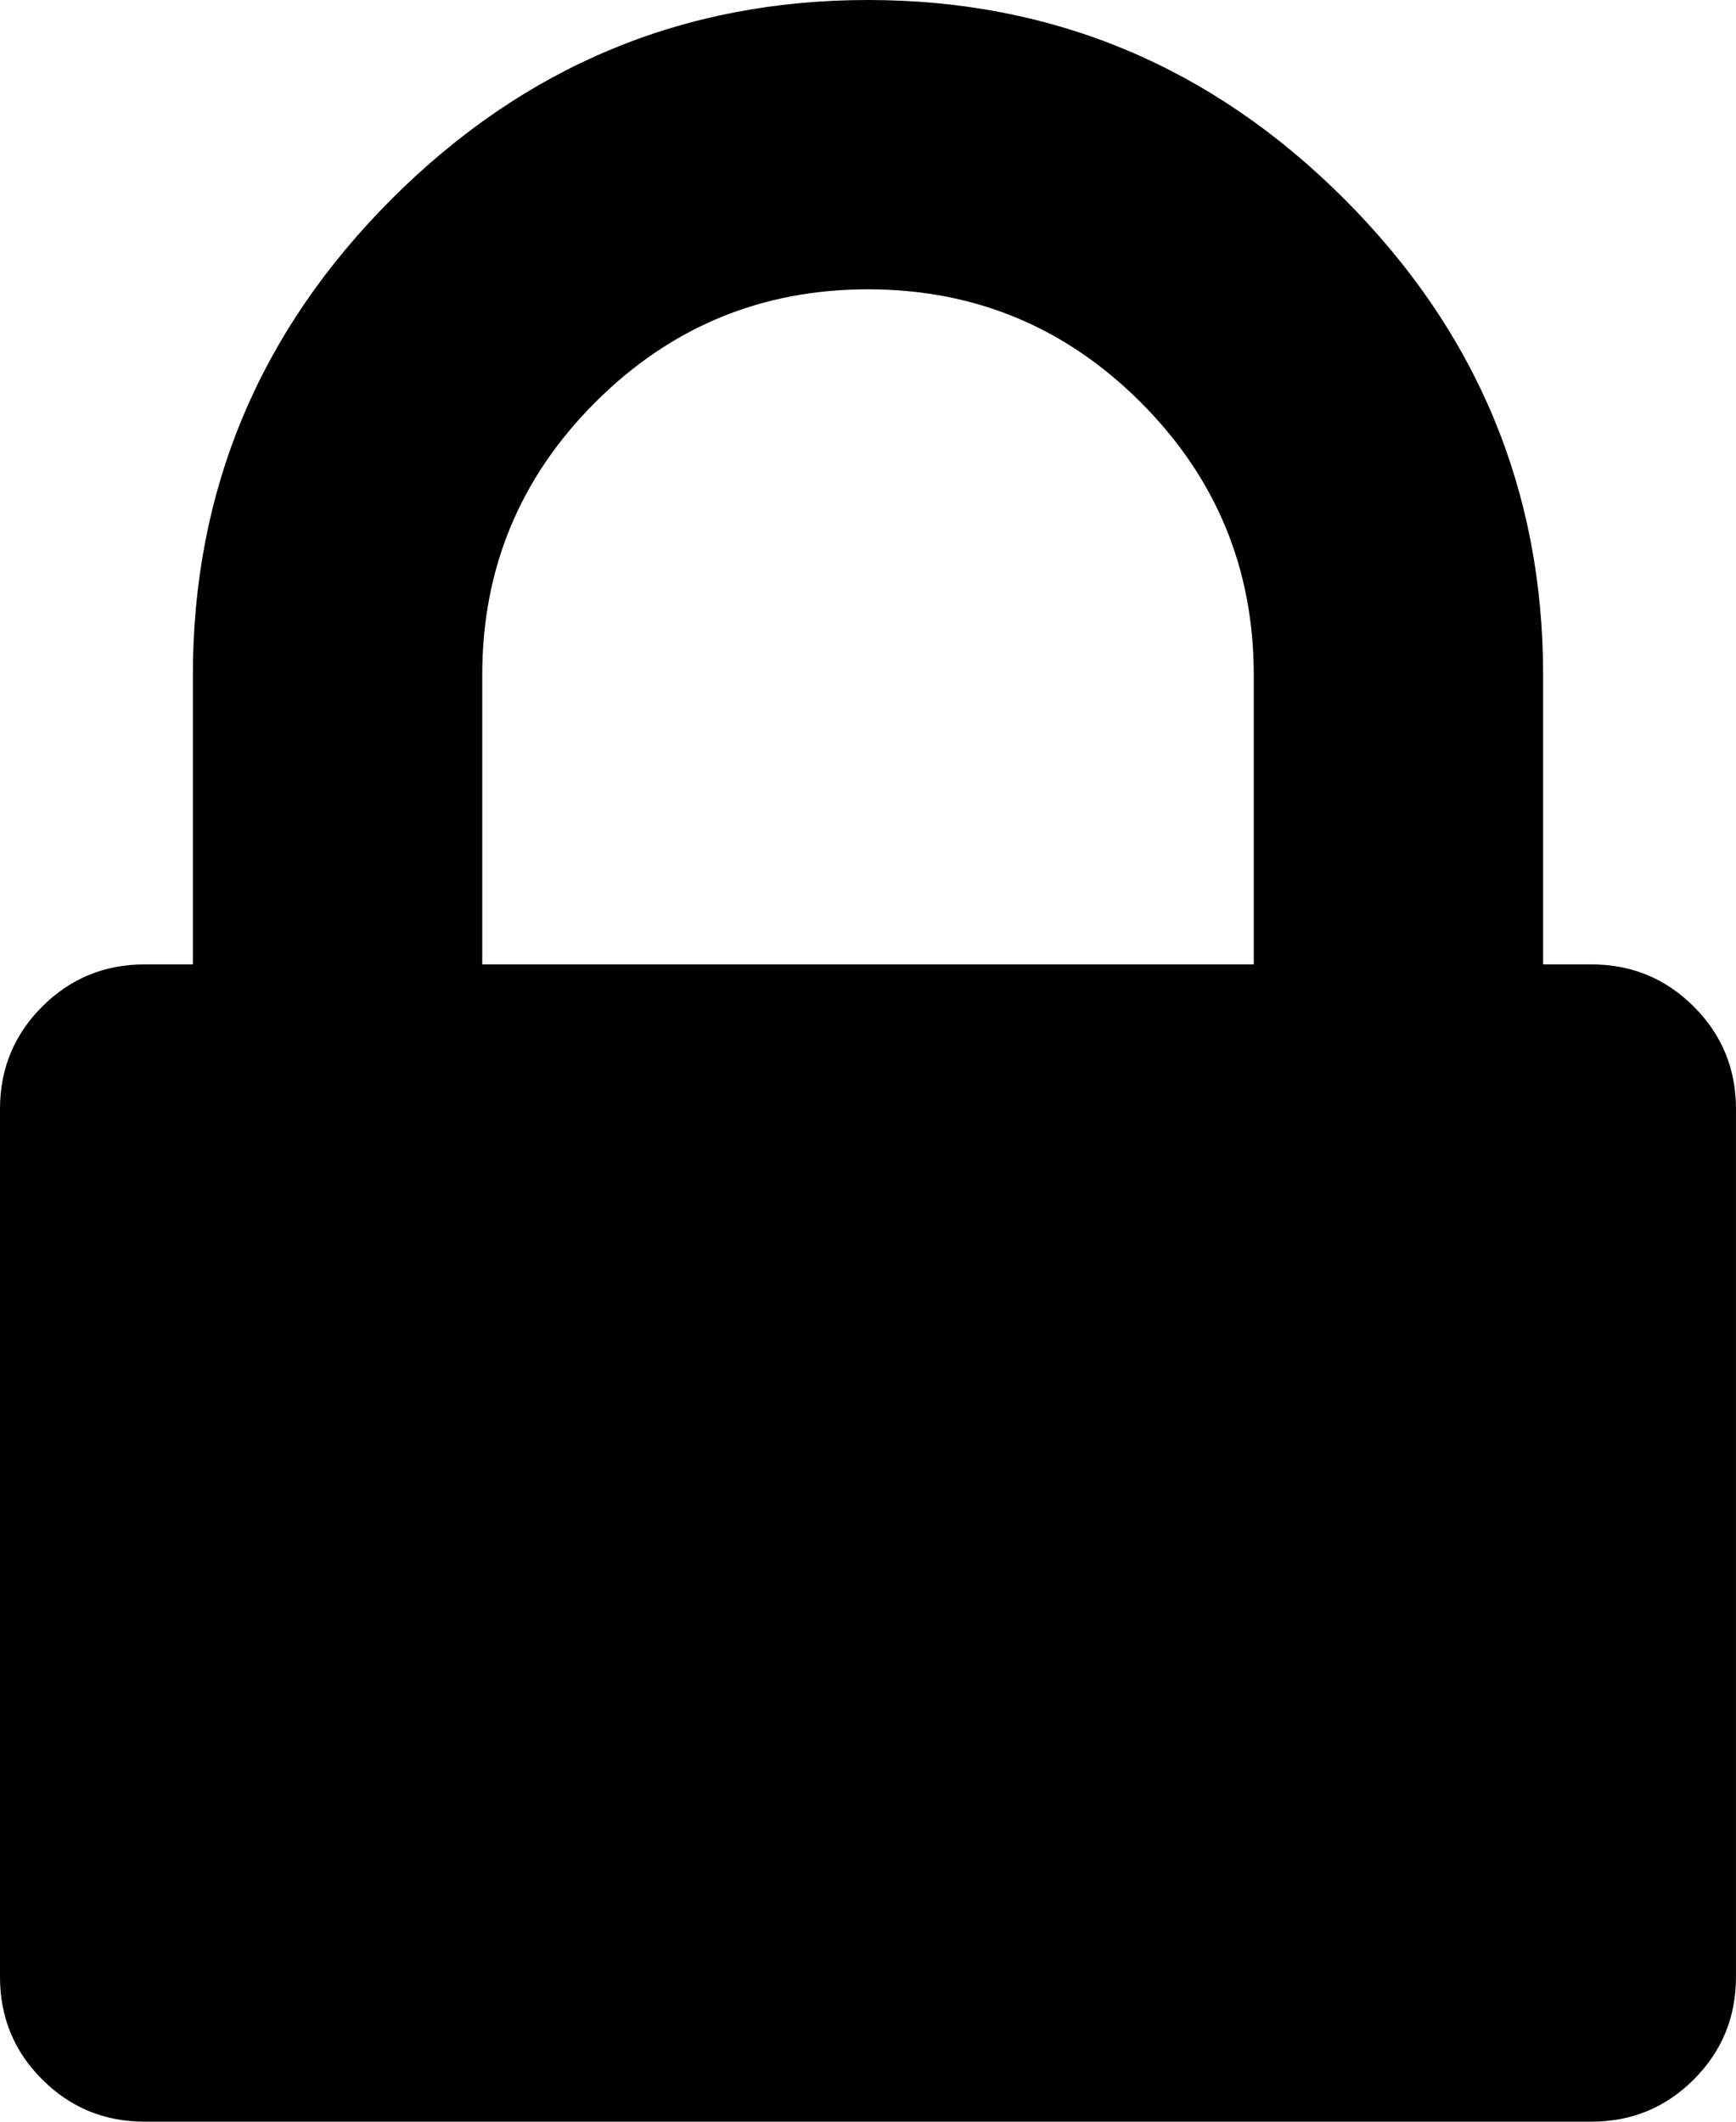 <?xml version="1.0" encoding="UTF-8" standalone="no"?>
<svg
   xmlns:dc="http://purl.org/dc/elements/1.1/"
   xmlns:cc="http://creativecommons.org/ns#"
   xmlns:rdf="http://www.w3.org/1999/02/22-rdf-syntax-ns#"
   xmlns:svg="http://www.w3.org/2000/svg"
   xmlns="http://www.w3.org/2000/svg"
   xmlns:sodipodi="http://sodipodi.sourceforge.net/DTD/sodipodi-0.dtd"
   xmlns:inkscape="http://www.inkscape.org/namespaces/inkscape"
   width="52.364"
   height="64"
   viewBox="0 0 52.364 64"
   id="svg3363"
   version="1.1"
   inkscape:version="0.48.5 r10040"
   sodipodi:docname="lock.svg">
  <defs
     id="defs3369" />
  <sodipodi:namedview
     pagecolor="#ffffff"
     bordercolor="#666666"
     borderopacity="1"
     objecttolerance="10"
     gridtolerance="10"
     guidetolerance="10"
     inkscape:pageopacity="0"
     inkscape:pageshadow="2"
     inkscape:window-width="1362"
     inkscape:window-height="745"
     id="namedview3367"
     showgrid="false"
     fit-margin-top="0"
     fit-margin-left="0"
     fit-margin-right="0"
     fit-margin-bottom="0"
     inkscape:zoom="0.37249375"
     inkscape:cx="-414.626"
     inkscape:cy="245.17819"
     inkscape:window-x="2"
     inkscape:window-y="0"
     inkscape:window-maximized="1"
     inkscape:current-layer="svg3363" />
  <path
     d="m 14.545,29.091 h 23.273 v -8.727 q 0,-4.818 -3.409,-8.227 Q 31,8.727 26.182,8.727 q -4.818,0 -8.227,3.409 -3.409,3.409 -3.409,8.227 v 8.727 z m 37.818,4.364 v 26.182 q 0,1.818 -1.273,3.091 Q 49.818,64 48,64 H 4.364 Q 2.545,64 1.273,62.727 0,61.455 0,59.636 V 33.455 Q 0,31.636 1.273,30.364 2.545,29.091 4.364,29.091 H 5.818 V 20.364 Q 5.818,12 11.818,6 q 6,-6 14.364,-6 8.364,0 14.364,6 6,6 6,14.364 v 8.727 H 48 q 1.818,0 3.091,1.273 1.273,1.273 1.273,3.091 z"
     id="path3365"
     inkscape:connector-curvature="0" />
</svg>
